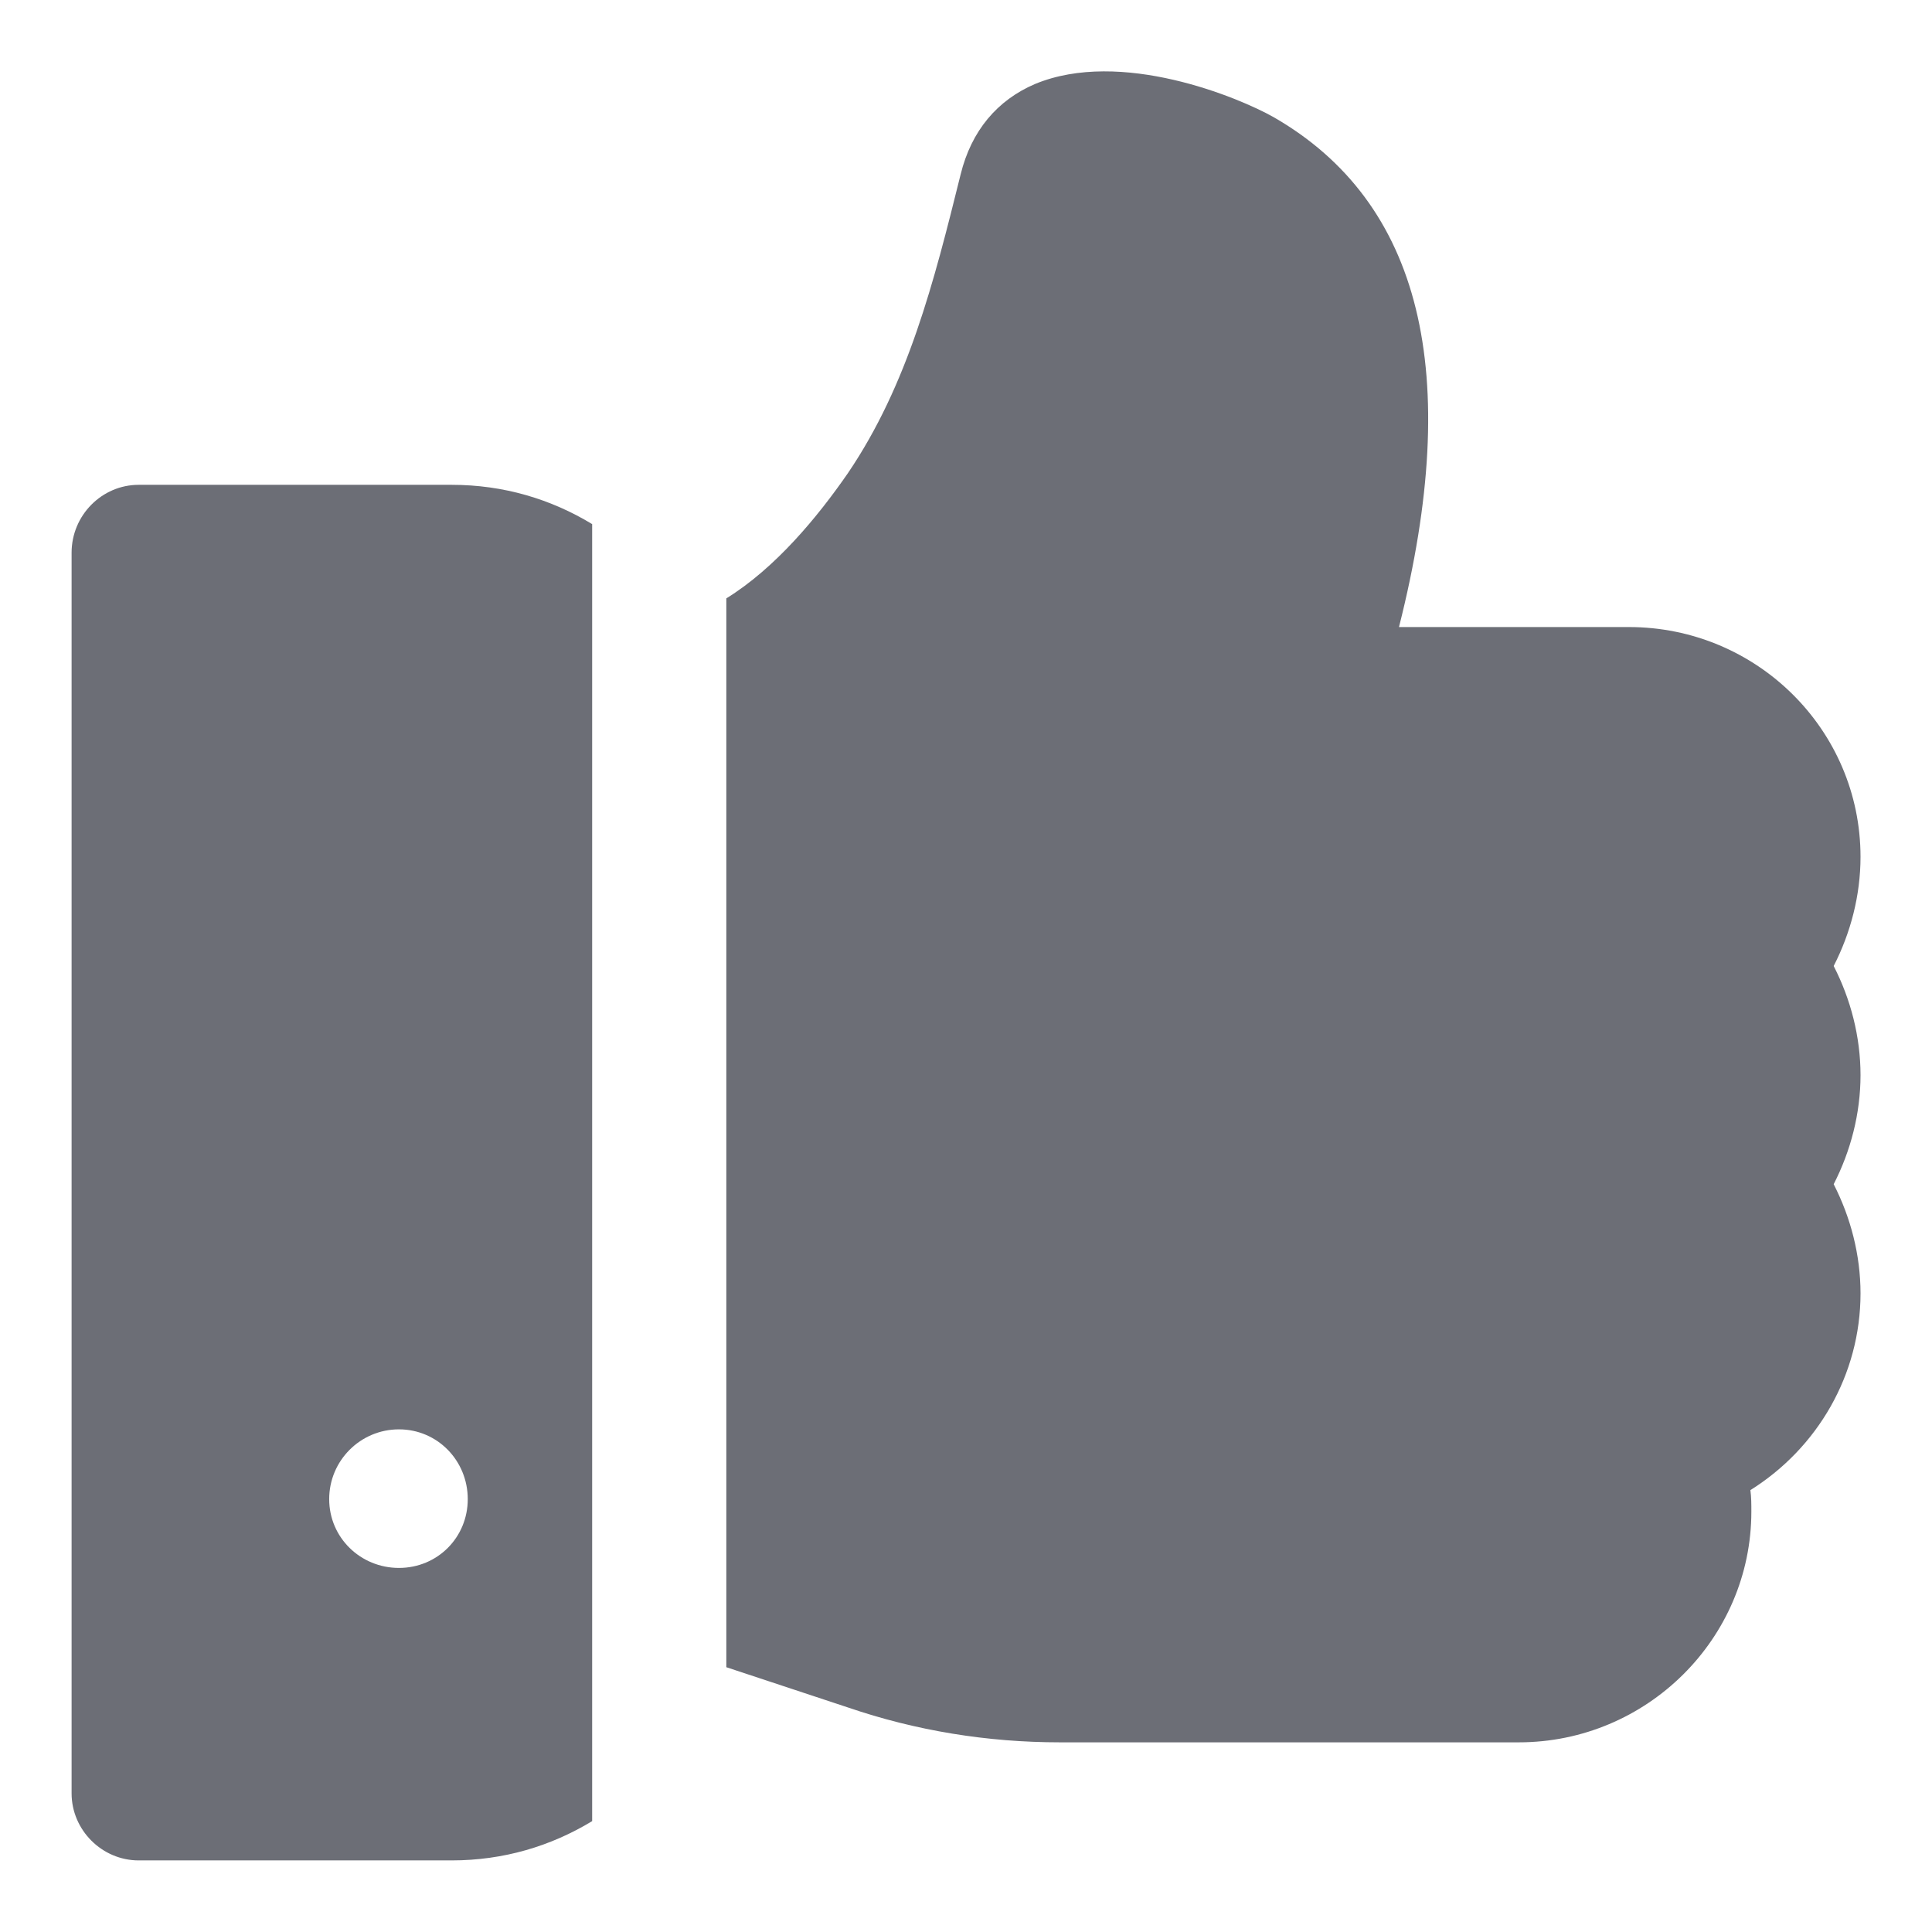 <svg width="18" height="18" viewBox="0 0 18 18" fill="none" xmlns="http://www.w3.org/2000/svg">
<path d="M17.084 9C17.242 8.692 17.334 8.342 17.334 7.983C17.334 6.8 16.367 5.842 15.175 5.842H13.034C13.633 3.475 13.242 1.883 11.867 1.092C11.542 0.908 10.442 0.45 9.642 0.783C9.292 0.933 9.05 1.217 8.95 1.625C8.7 2.633 8.459 3.583 7.9 4.408C7.617 4.817 7.225 5.292 6.767 5.575V6.958V7.075V14.225V14.775V15.533L7.9 15.908C8.534 16.125 9.2 16.233 9.875 16.233H14.15C15.342 16.233 16.317 15.267 16.317 14.083C16.317 14.017 16.317 13.95 16.308 13.883C16.933 13.492 17.334 12.808 17.334 12.05C17.334 11.692 17.242 11.342 17.084 11.033C17.242 10.725 17.334 10.375 17.334 10.017C17.334 9.658 17.242 9.308 17.084 9Z" fill="#6C6E76"/>
<path d="M1.292 4.517C0.95 4.517 0.667 4.8 0.667 5.15V16.708C0.667 17.05 0.95 17.333 1.292 17.333H4.208C4.692 17.333 5.133 17.2 5.517 16.967V14.775V7.075V4.883C5.133 4.65 4.692 4.517 4.208 4.517H1.292V4.517ZM3.717 14.608C3.358 14.608 3.067 14.325 3.067 13.967C3.067 13.608 3.358 13.317 3.717 13.317C4.075 13.317 4.358 13.608 4.358 13.967C4.358 14.325 4.075 14.608 3.717 14.608Z" fill="#6C6E76"/>
</svg>
